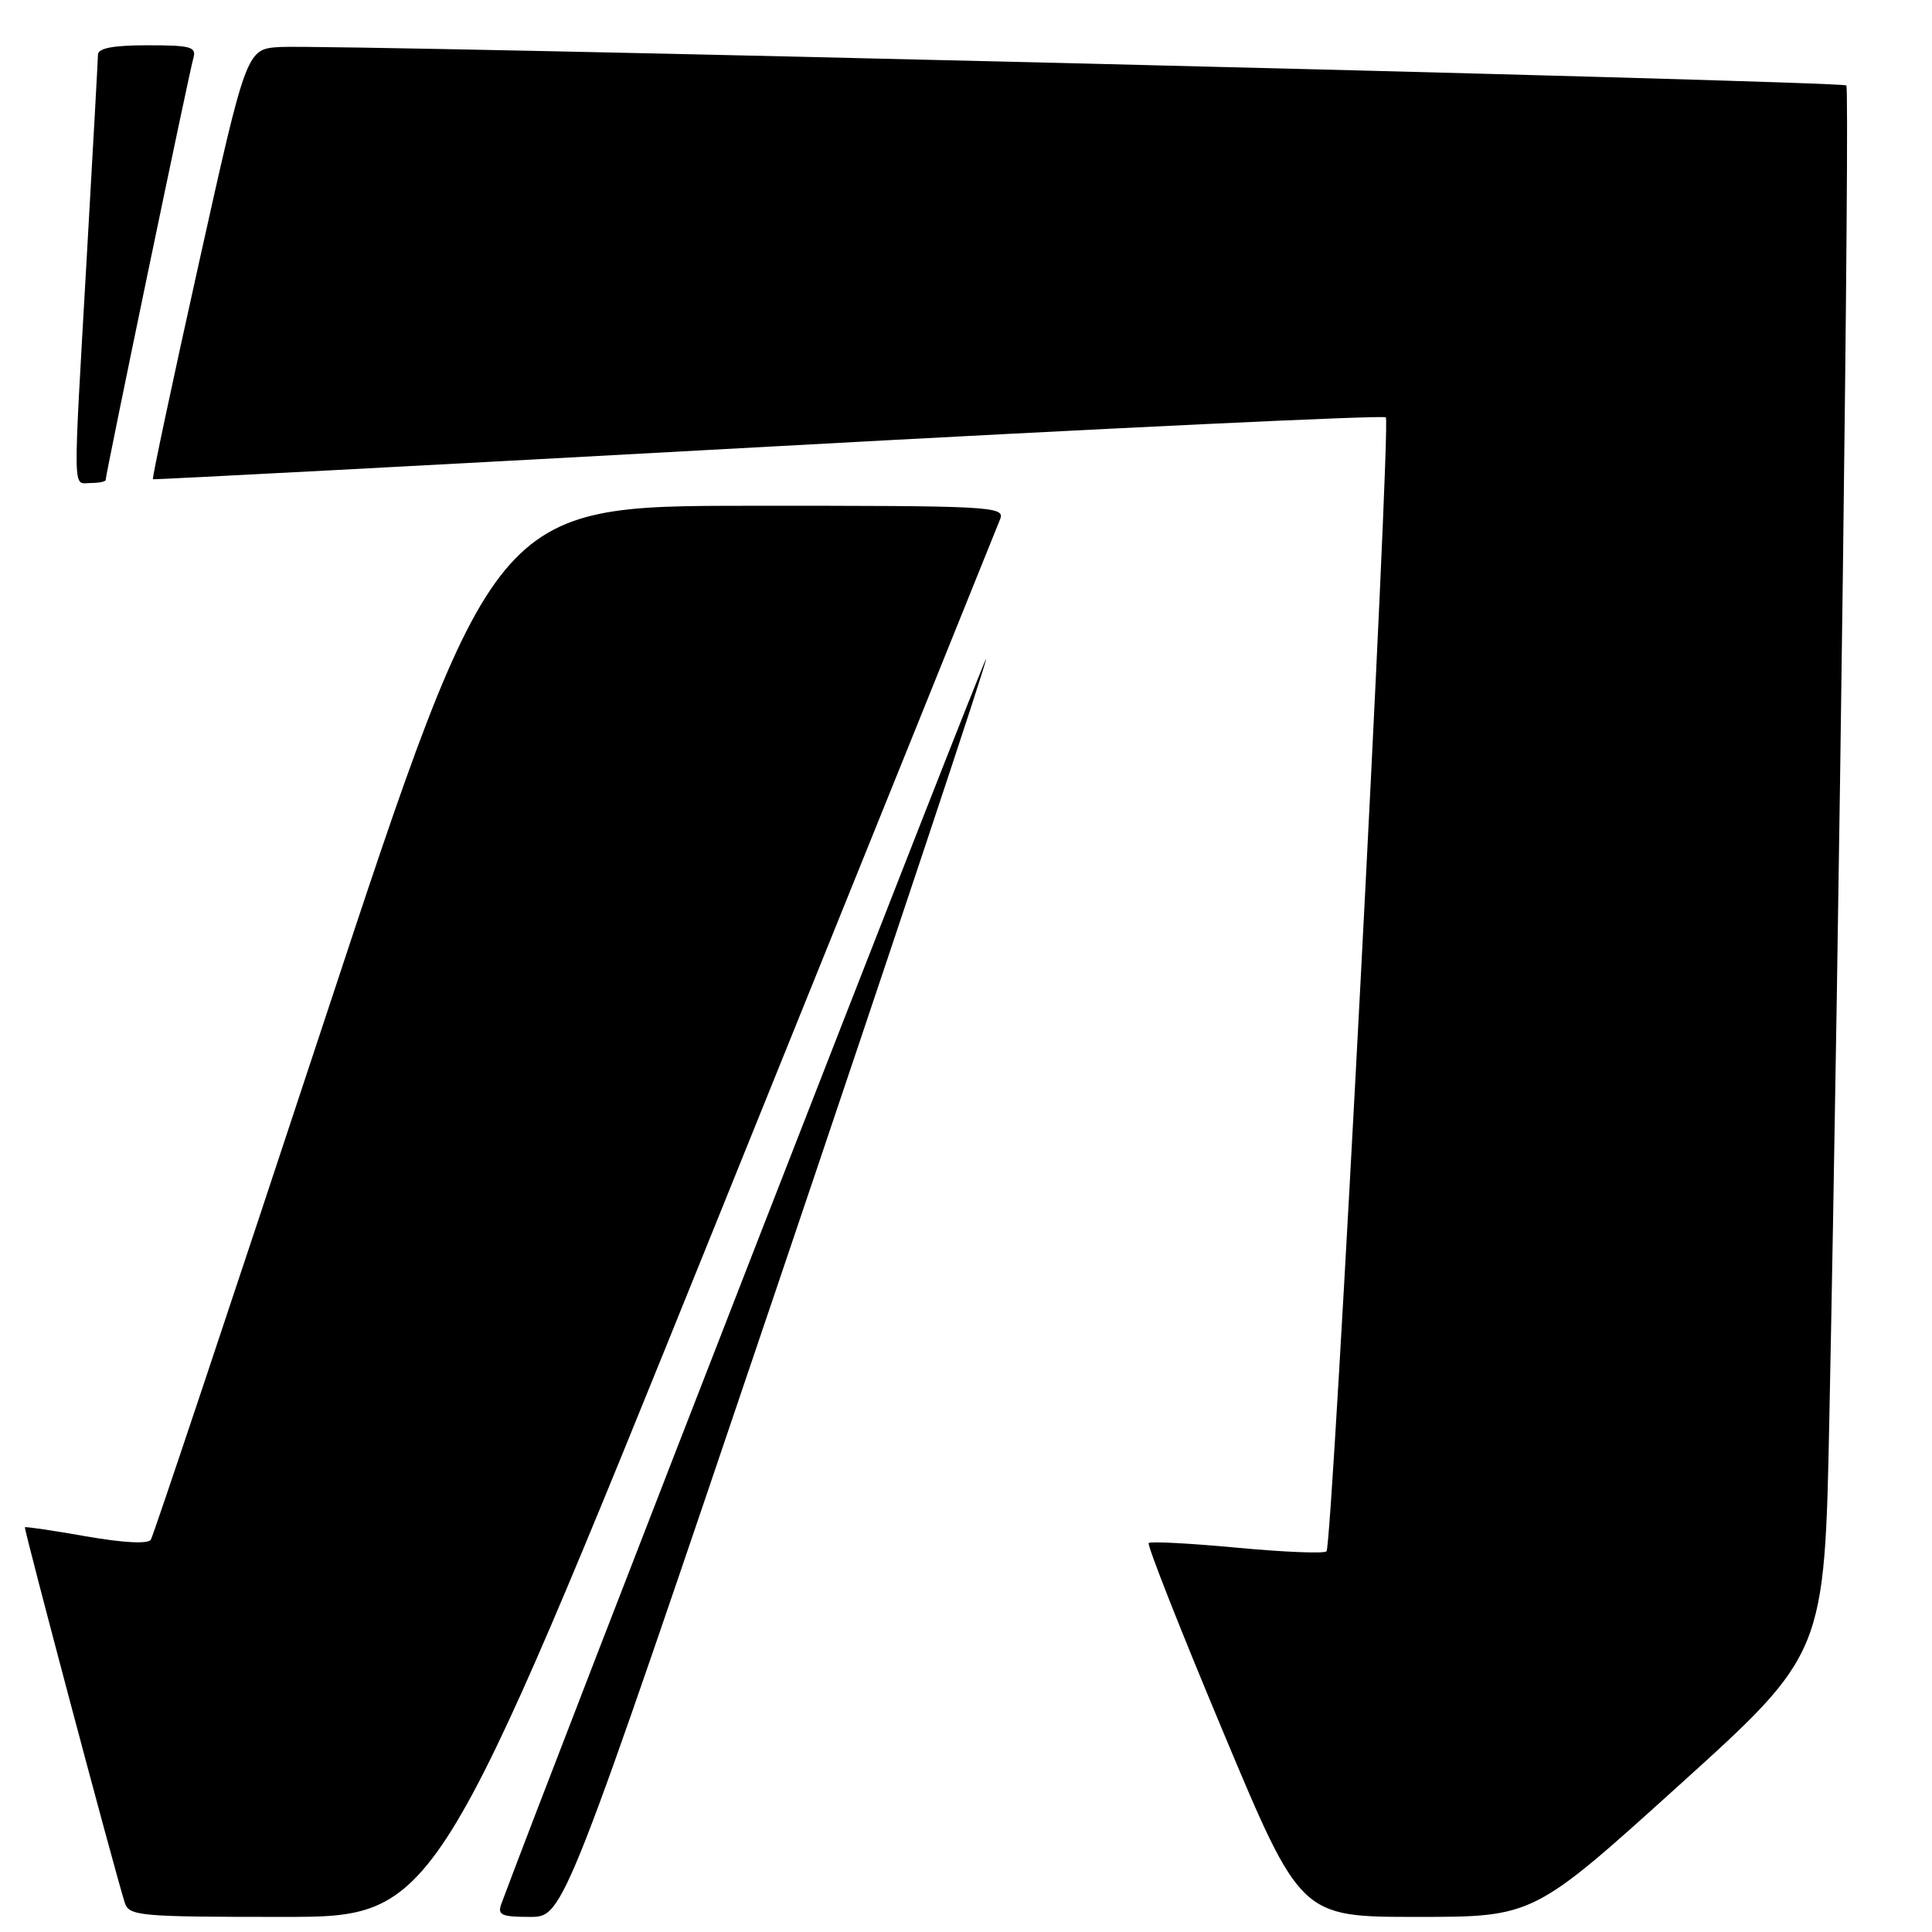 <?xml version="1.0" encoding="UTF-8" standalone="no"?>
<!DOCTYPE svg PUBLIC "-//W3C//DTD SVG 1.1//EN" "http://www.w3.org/Graphics/SVG/1.1/DTD/svg11.dtd" >
<svg xmlns="http://www.w3.org/2000/svg" xmlns:xlink="http://www.w3.org/1999/xlink" version="1.1" viewBox="0 0 256 256">
 <g >
 <path fill="currentColor"
d=" M 94.80 162.25 C 115.19 111.79 132.17 69.71 132.54 68.75 C 133.17 67.10 131.19 67.00 99.36 67.02 C 65.50 67.03 65.50 67.03 43.04 135.05 C 30.69 172.45 20.32 203.49 19.99 204.01 C 19.63 204.61 16.39 204.44 11.45 203.58 C 7.08 202.81 3.41 202.27 3.30 202.37 C 3.13 202.54 15.15 247.75 16.53 252.11 C 17.10 253.88 18.40 254.00 37.43 254.00 C 57.73 254.00 57.73 254.00 94.80 162.25 Z  M 102.85 170.83 C 118.33 125.09 130.84 87.51 130.66 87.32 C 130.42 87.08 73.13 234.19 66.44 252.25 C 65.88 253.75 66.42 254.00 70.24 254.00 C 74.70 254.00 74.70 254.00 102.85 170.83 Z  M 222.48 236.56 C 241.77 219.12 241.77 219.12 242.40 187.81 C 243.71 123.12 245.13 11.80 244.65 11.32 C 244.07 10.74 43.63 5.82 37.08 6.23 C 32.66 6.50 32.66 6.50 26.34 34.93 C 22.86 50.56 20.13 63.42 20.26 63.50 C 20.39 63.58 57.08 61.64 101.78 59.19 C 146.49 56.74 183.32 54.99 183.63 55.30 C 184.34 56.01 176.56 204.78 175.77 205.56 C 175.46 205.88 170.12 205.66 163.92 205.08 C 157.72 204.50 152.45 204.22 152.21 204.46 C 151.97 204.70 156.40 215.94 162.06 229.45 C 172.34 254.00 172.34 254.00 187.77 254.00 C 203.19 254.00 203.19 254.00 222.48 236.56 Z  M 14.00 63.60 C 14.00 62.84 25.09 9.50 25.61 7.75 C 26.07 6.21 25.35 6.00 19.57 6.00 C 14.99 6.00 12.99 6.38 12.98 7.25 C 12.97 7.94 12.30 19.98 11.50 34.00 C 9.65 66.47 9.60 64.00 12.00 64.00 C 13.10 64.00 14.00 63.82 14.00 63.60 Z "/>
</g>
</svg>